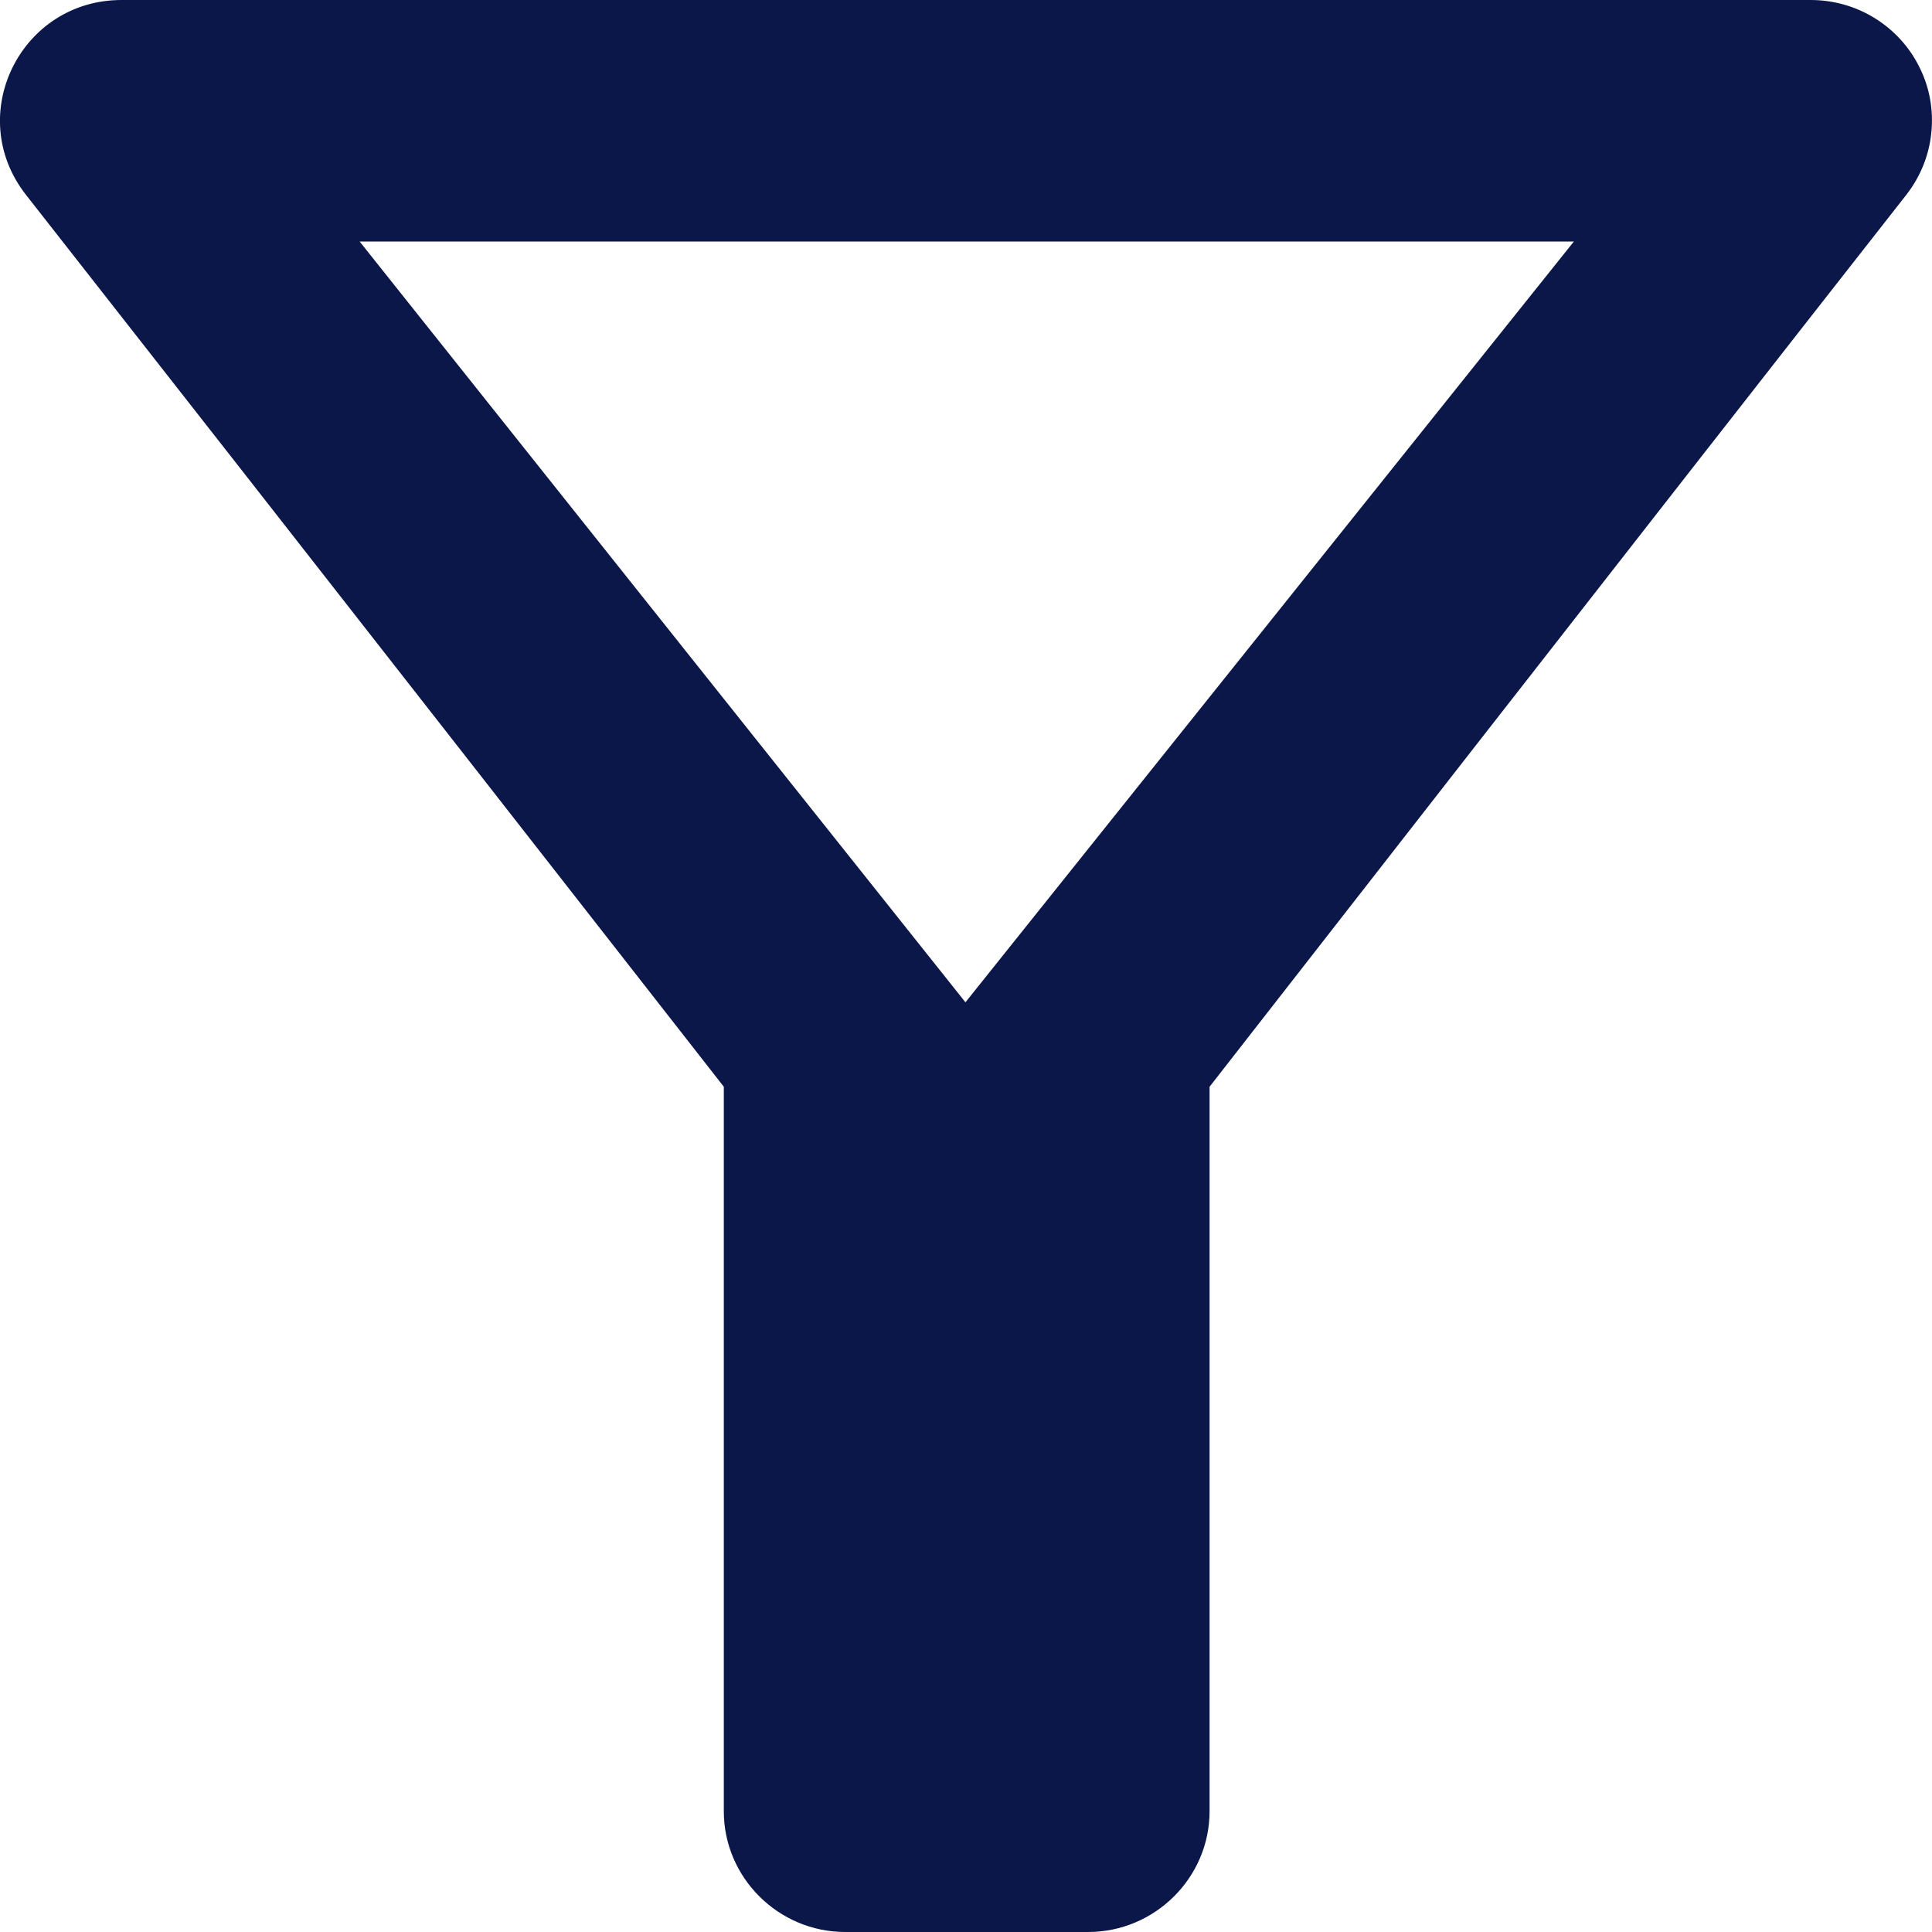 <svg width="14" height="14" viewBox="0 0 14 14" fill="none" xmlns="http://www.w3.org/2000/svg">
<path d="M2.606 1.75H11.405L6.996 7.263L2.606 1.75ZM0.186 1.409C1.964 3.675 5.245 7.875 5.245 7.875V13.125C5.245 13.606 5.641 14 6.125 14H7.885C8.369 14 8.765 13.606 8.765 13.125V7.875C8.765 7.875 12.038 3.675 13.816 1.409C13.916 1.28 13.979 1.125 13.995 0.962C14.012 0.799 13.983 0.635 13.91 0.489C13.838 0.342 13.725 0.218 13.586 0.132C13.446 0.045 13.285 -0 13.12 1.22854e-06H0.881C0.151 1.22854e-06 -0.263 0.831 0.186 1.409Z" fill="#0A1748"/>
</svg>
